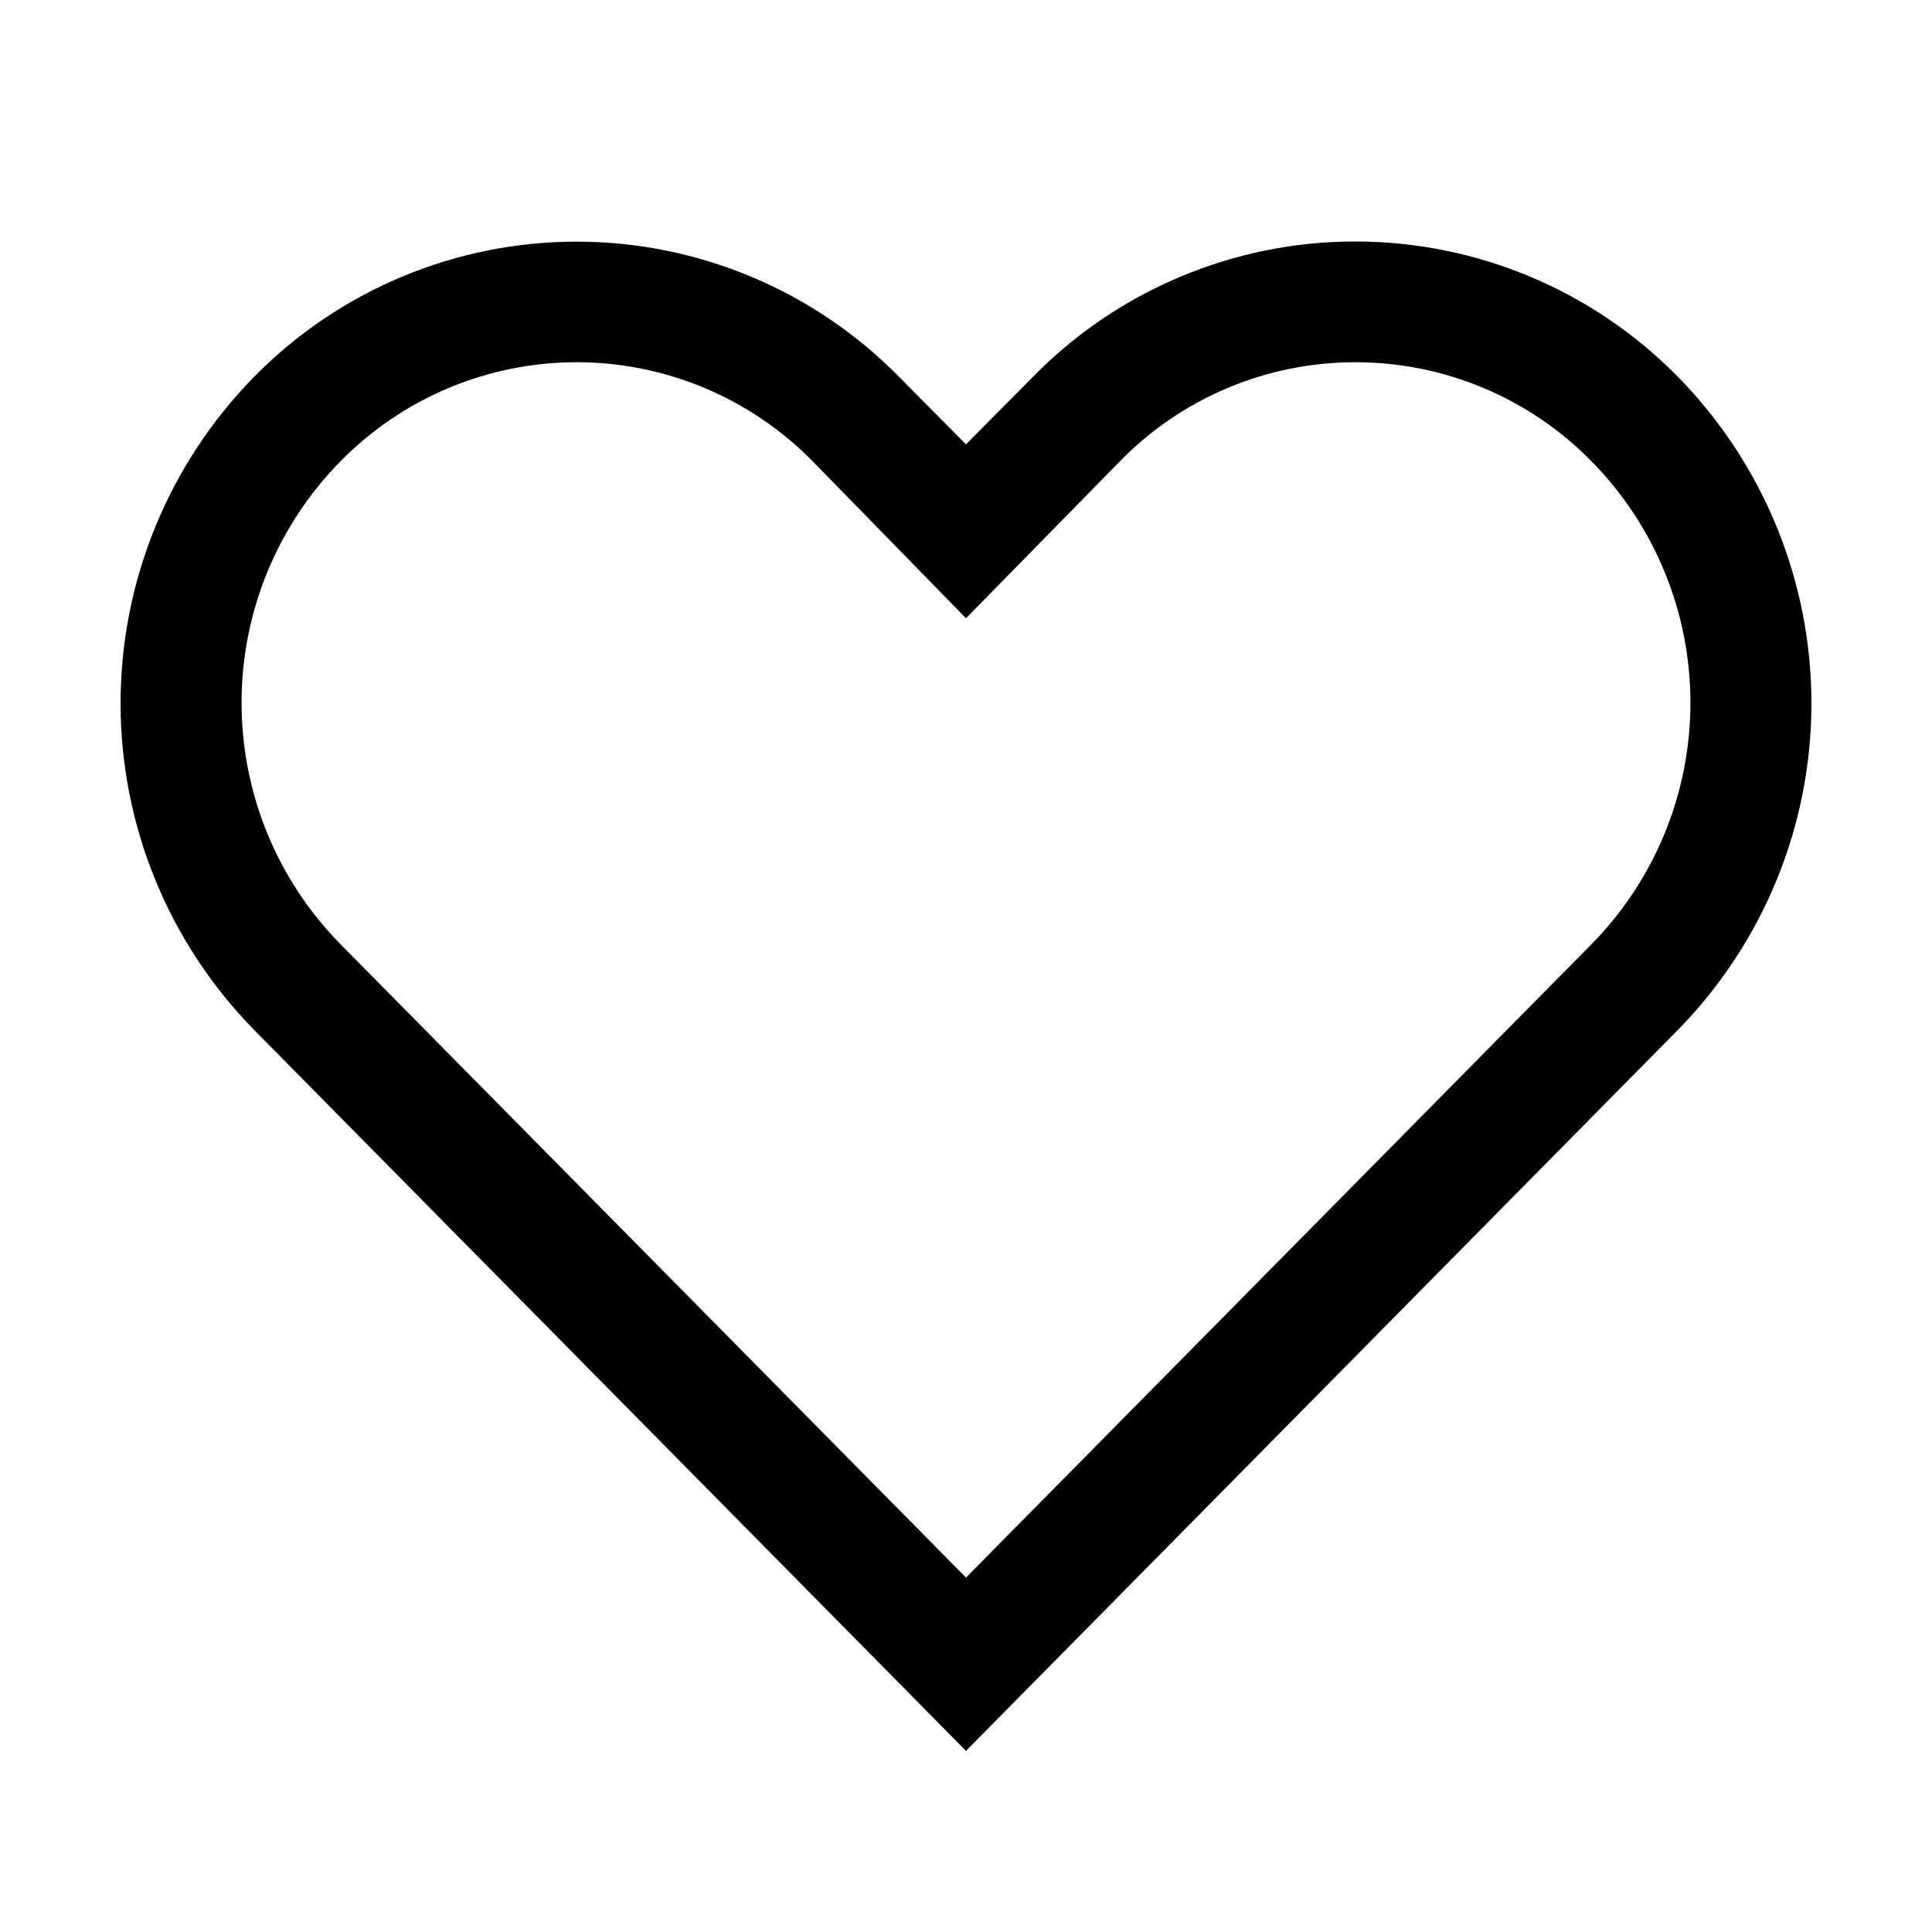 <svg width="27" height="27" viewBox="0 0 27 27" fill="none" xmlns="http://www.w3.org/2000/svg">
<path d="M18.942 5.062C19.556 5.062 20.165 5.184 20.731 5.422C21.298 5.659 21.811 6.008 22.241 6.446C23.128 7.346 23.624 8.558 23.624 9.821C23.624 11.084 23.128 12.296 22.241 13.196L13.5 22.047L4.759 13.196C3.872 12.296 3.376 11.084 3.376 9.821C3.376 8.558 3.872 7.346 4.759 6.446C5.189 6.008 5.703 5.66 6.269 5.422C6.835 5.185 7.444 5.062 8.058 5.062C8.672 5.062 9.28 5.185 9.847 5.422C10.413 5.66 10.926 6.008 11.357 6.446L13.5 8.64L15.635 6.463C16.064 6.019 16.577 5.667 17.146 5.426C17.714 5.185 18.325 5.062 18.942 5.062ZM18.942 3.375C18.103 3.374 17.272 3.541 16.499 3.866C15.725 4.19 15.024 4.666 14.437 5.265L13.5 6.21L12.563 5.265C11.975 4.667 11.274 4.192 10.5 3.868C9.727 3.544 8.897 3.377 8.058 3.377C7.219 3.377 6.389 3.544 5.615 3.868C4.842 4.192 4.14 4.667 3.552 5.265C2.356 6.483 1.685 8.122 1.685 9.83C1.685 11.537 2.356 13.176 3.552 14.394L13.5 24.469L23.448 14.394C24.644 13.176 25.315 11.537 25.315 9.83C25.315 8.122 24.644 6.483 23.448 5.265C22.86 4.667 22.159 4.191 21.385 3.867C20.611 3.542 19.781 3.375 18.942 3.375Z" fill="black"/>
</svg>
